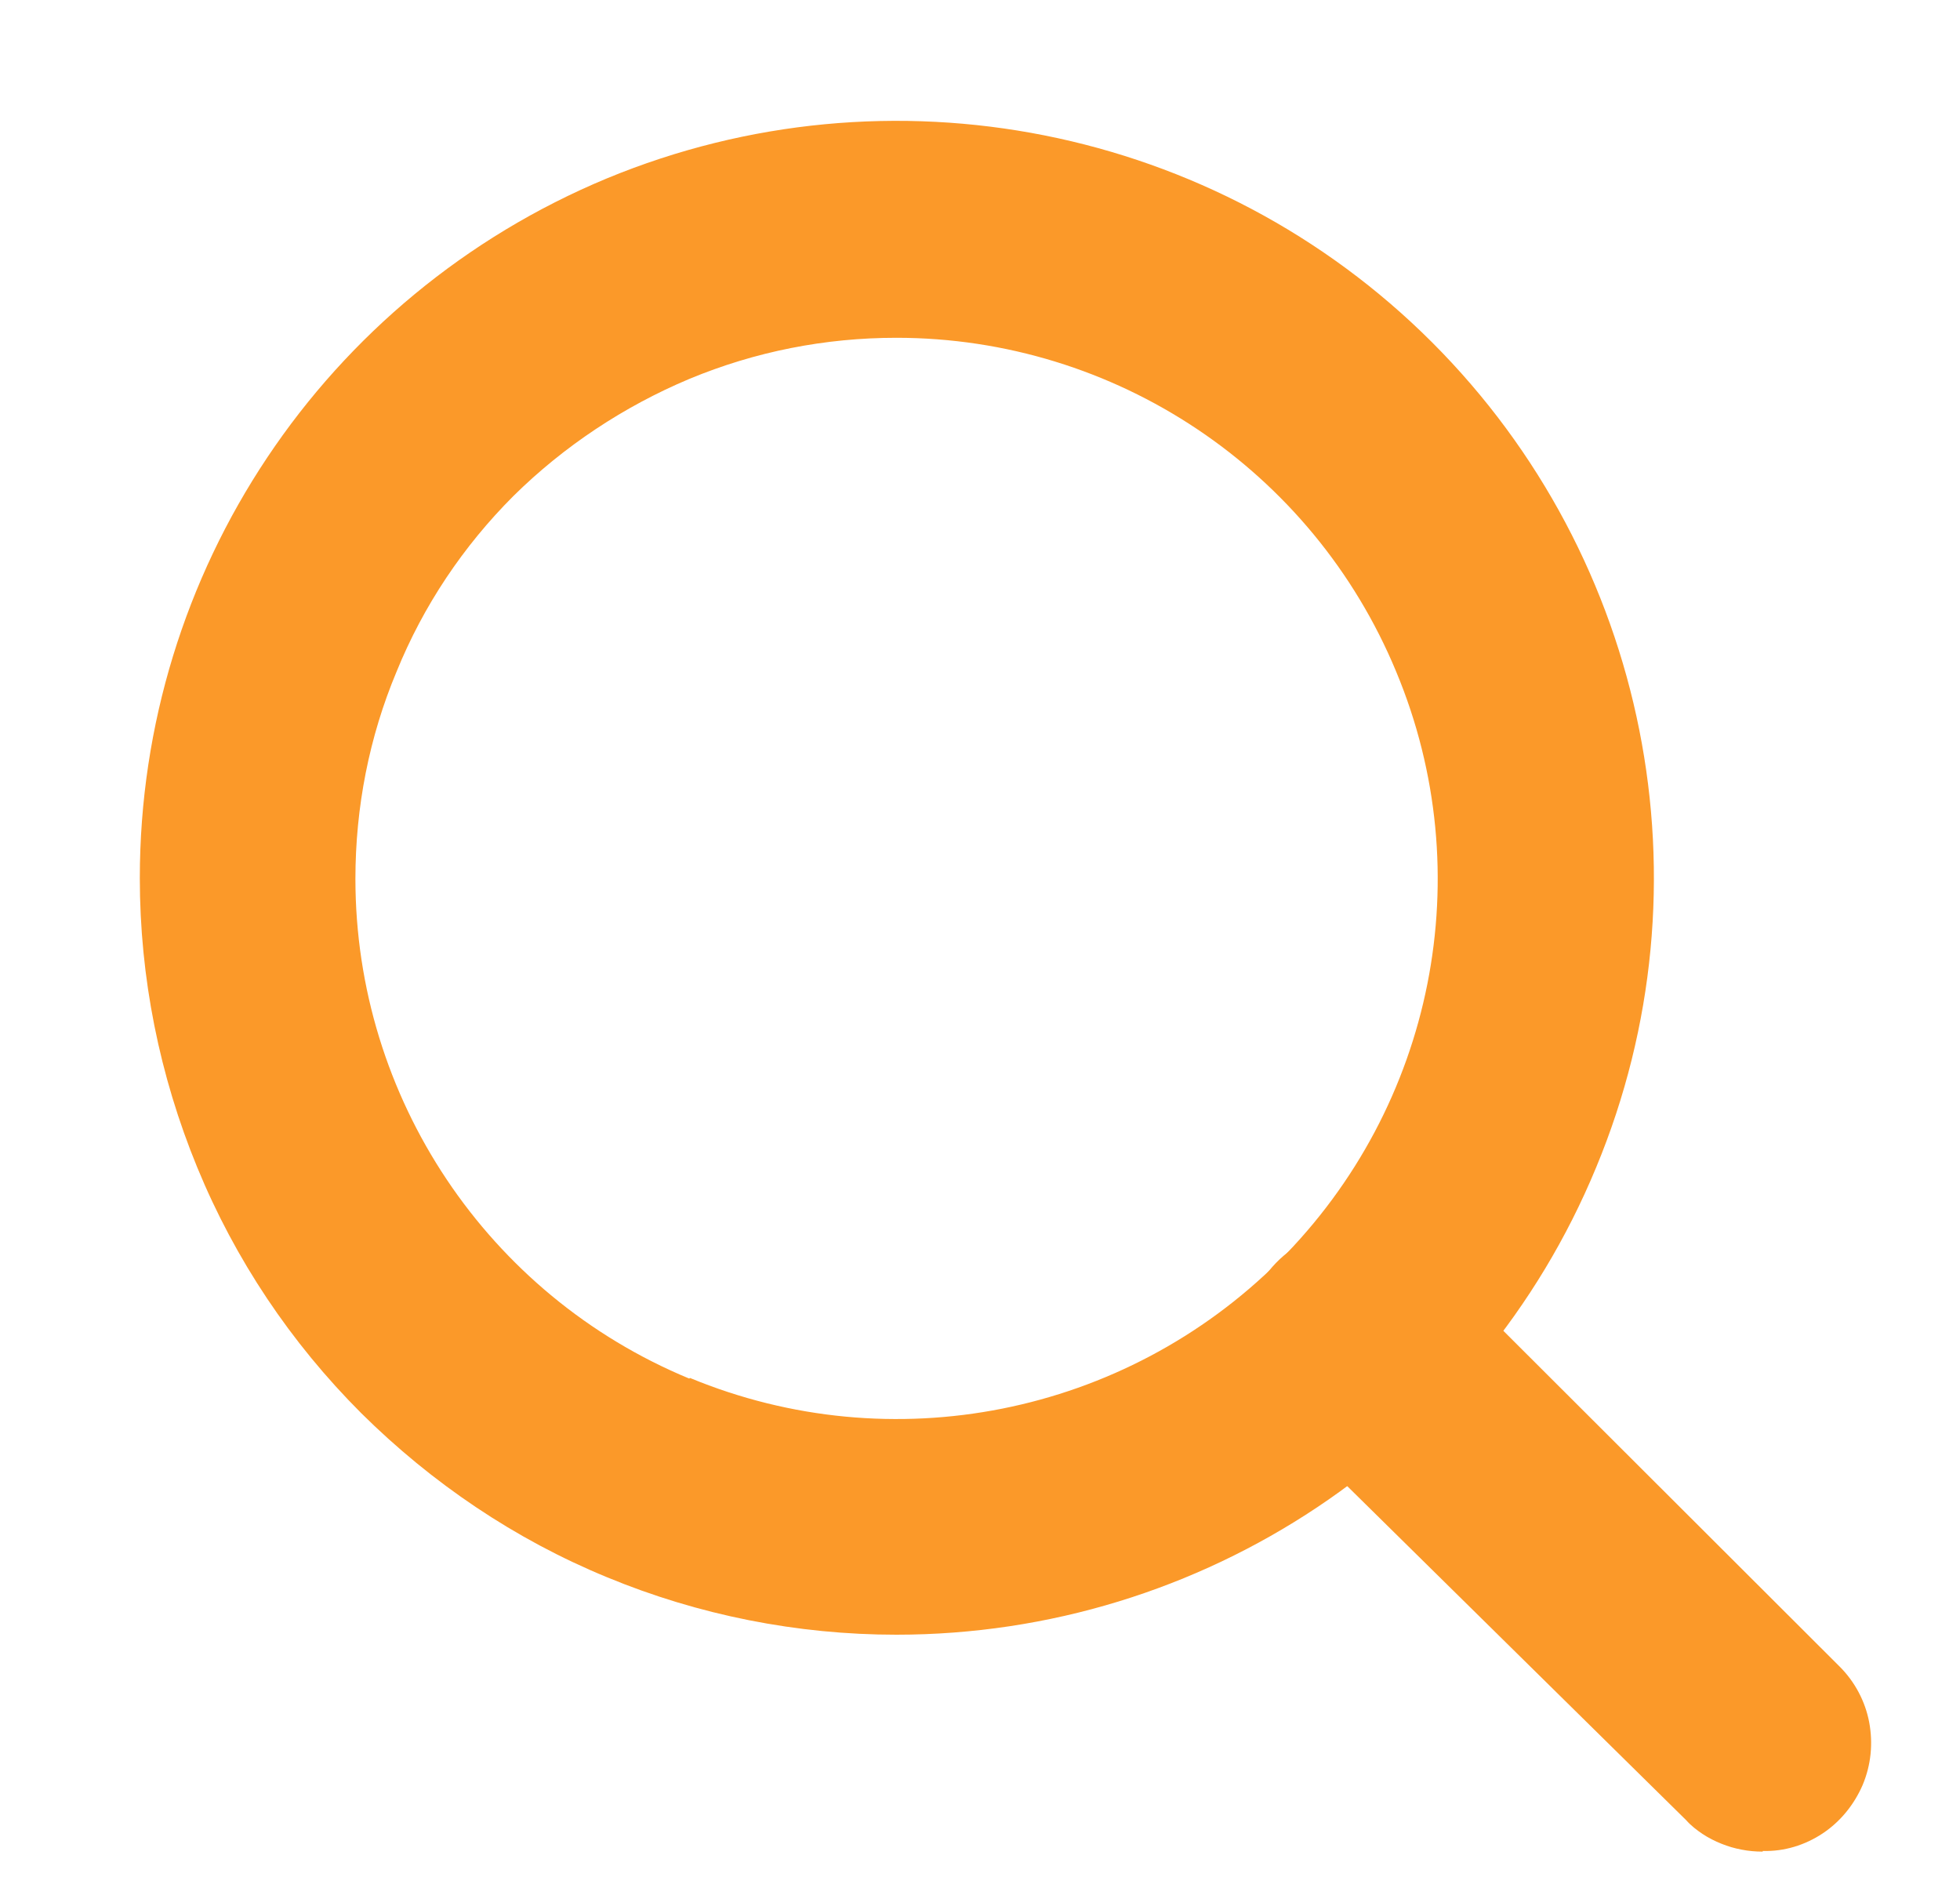 <svg version="1.2" baseProfile="tiny-ps" xmlns="http://www.w3.org/2000/svg" viewBox="0 0 30 29" width="30" height="29">
	<title>Search Bar-svg</title>
	<style>
		tspan { white-space:pre }
		.s0 { fill: #fb9929 } 
	</style>
	<g id="Search_Bar">
		<g id="Group_7">
			<g id="Group_6">
				<path id="Path_4" fill-rule="evenodd" class="s0" d="m2.14 13.44c0-4.69 2.82-8.91 7.15-10.71c4.33-1.79 9.32-0.8 12.63 2.51c3.31 3.31 4.31 8.3 2.51 12.63c-1.79 4.33-6.02 7.15-10.71 7.15c-1.52 0-3.03-0.3-4.43-0.88c-1.41-0.58-2.68-1.44-3.76-2.51c-1.08-1.08-1.93-2.35-2.51-3.76c-0.58-1.41-0.88-2.91-0.88-4.43zm8.42 7.65c3.09 1.28 6.65 0.57 9.02-1.79c2.37-2.37 3.08-5.93 1.79-9.02c-1.28-3.09-4.3-5.11-7.65-5.11c-1.09 0-2.16 0.21-3.17 0.63c-1 0.42-1.92 1.03-2.69 1.79c-0.77 0.77-1.38 1.68-1.79 2.69c-0.42 1-0.63 2.08-0.63 3.17c0 3.35 2.02 6.37 5.11 7.65z" />
				<path id="Path_5" class="s0" d="m26.98 28.34c-0.11 0-0.22-0.01-0.32-0.03c-0.11-0.02-0.21-0.05-0.31-0.09c-0.1-0.04-0.2-0.09-0.29-0.15c-0.09-0.06-0.18-0.13-0.25-0.21l-6.23-6.14c-0.32-0.31-0.51-0.74-0.52-1.19c-0.01-0.45 0.16-0.88 0.47-1.2c0.31-0.32 0.74-0.51 1.19-0.52c0.45-0.01 0.88 0.16 1.2 0.47l6.23 6.22l0.01 0.01c0.23 0.23 0.39 0.53 0.45 0.85c0.06 0.32 0.03 0.65-0.1 0.96c-0.13 0.3-0.34 0.56-0.61 0.74c-0.27 0.18-0.59 0.28-0.92 0.27" />
			</g>
		</g>
	</g>
</svg>